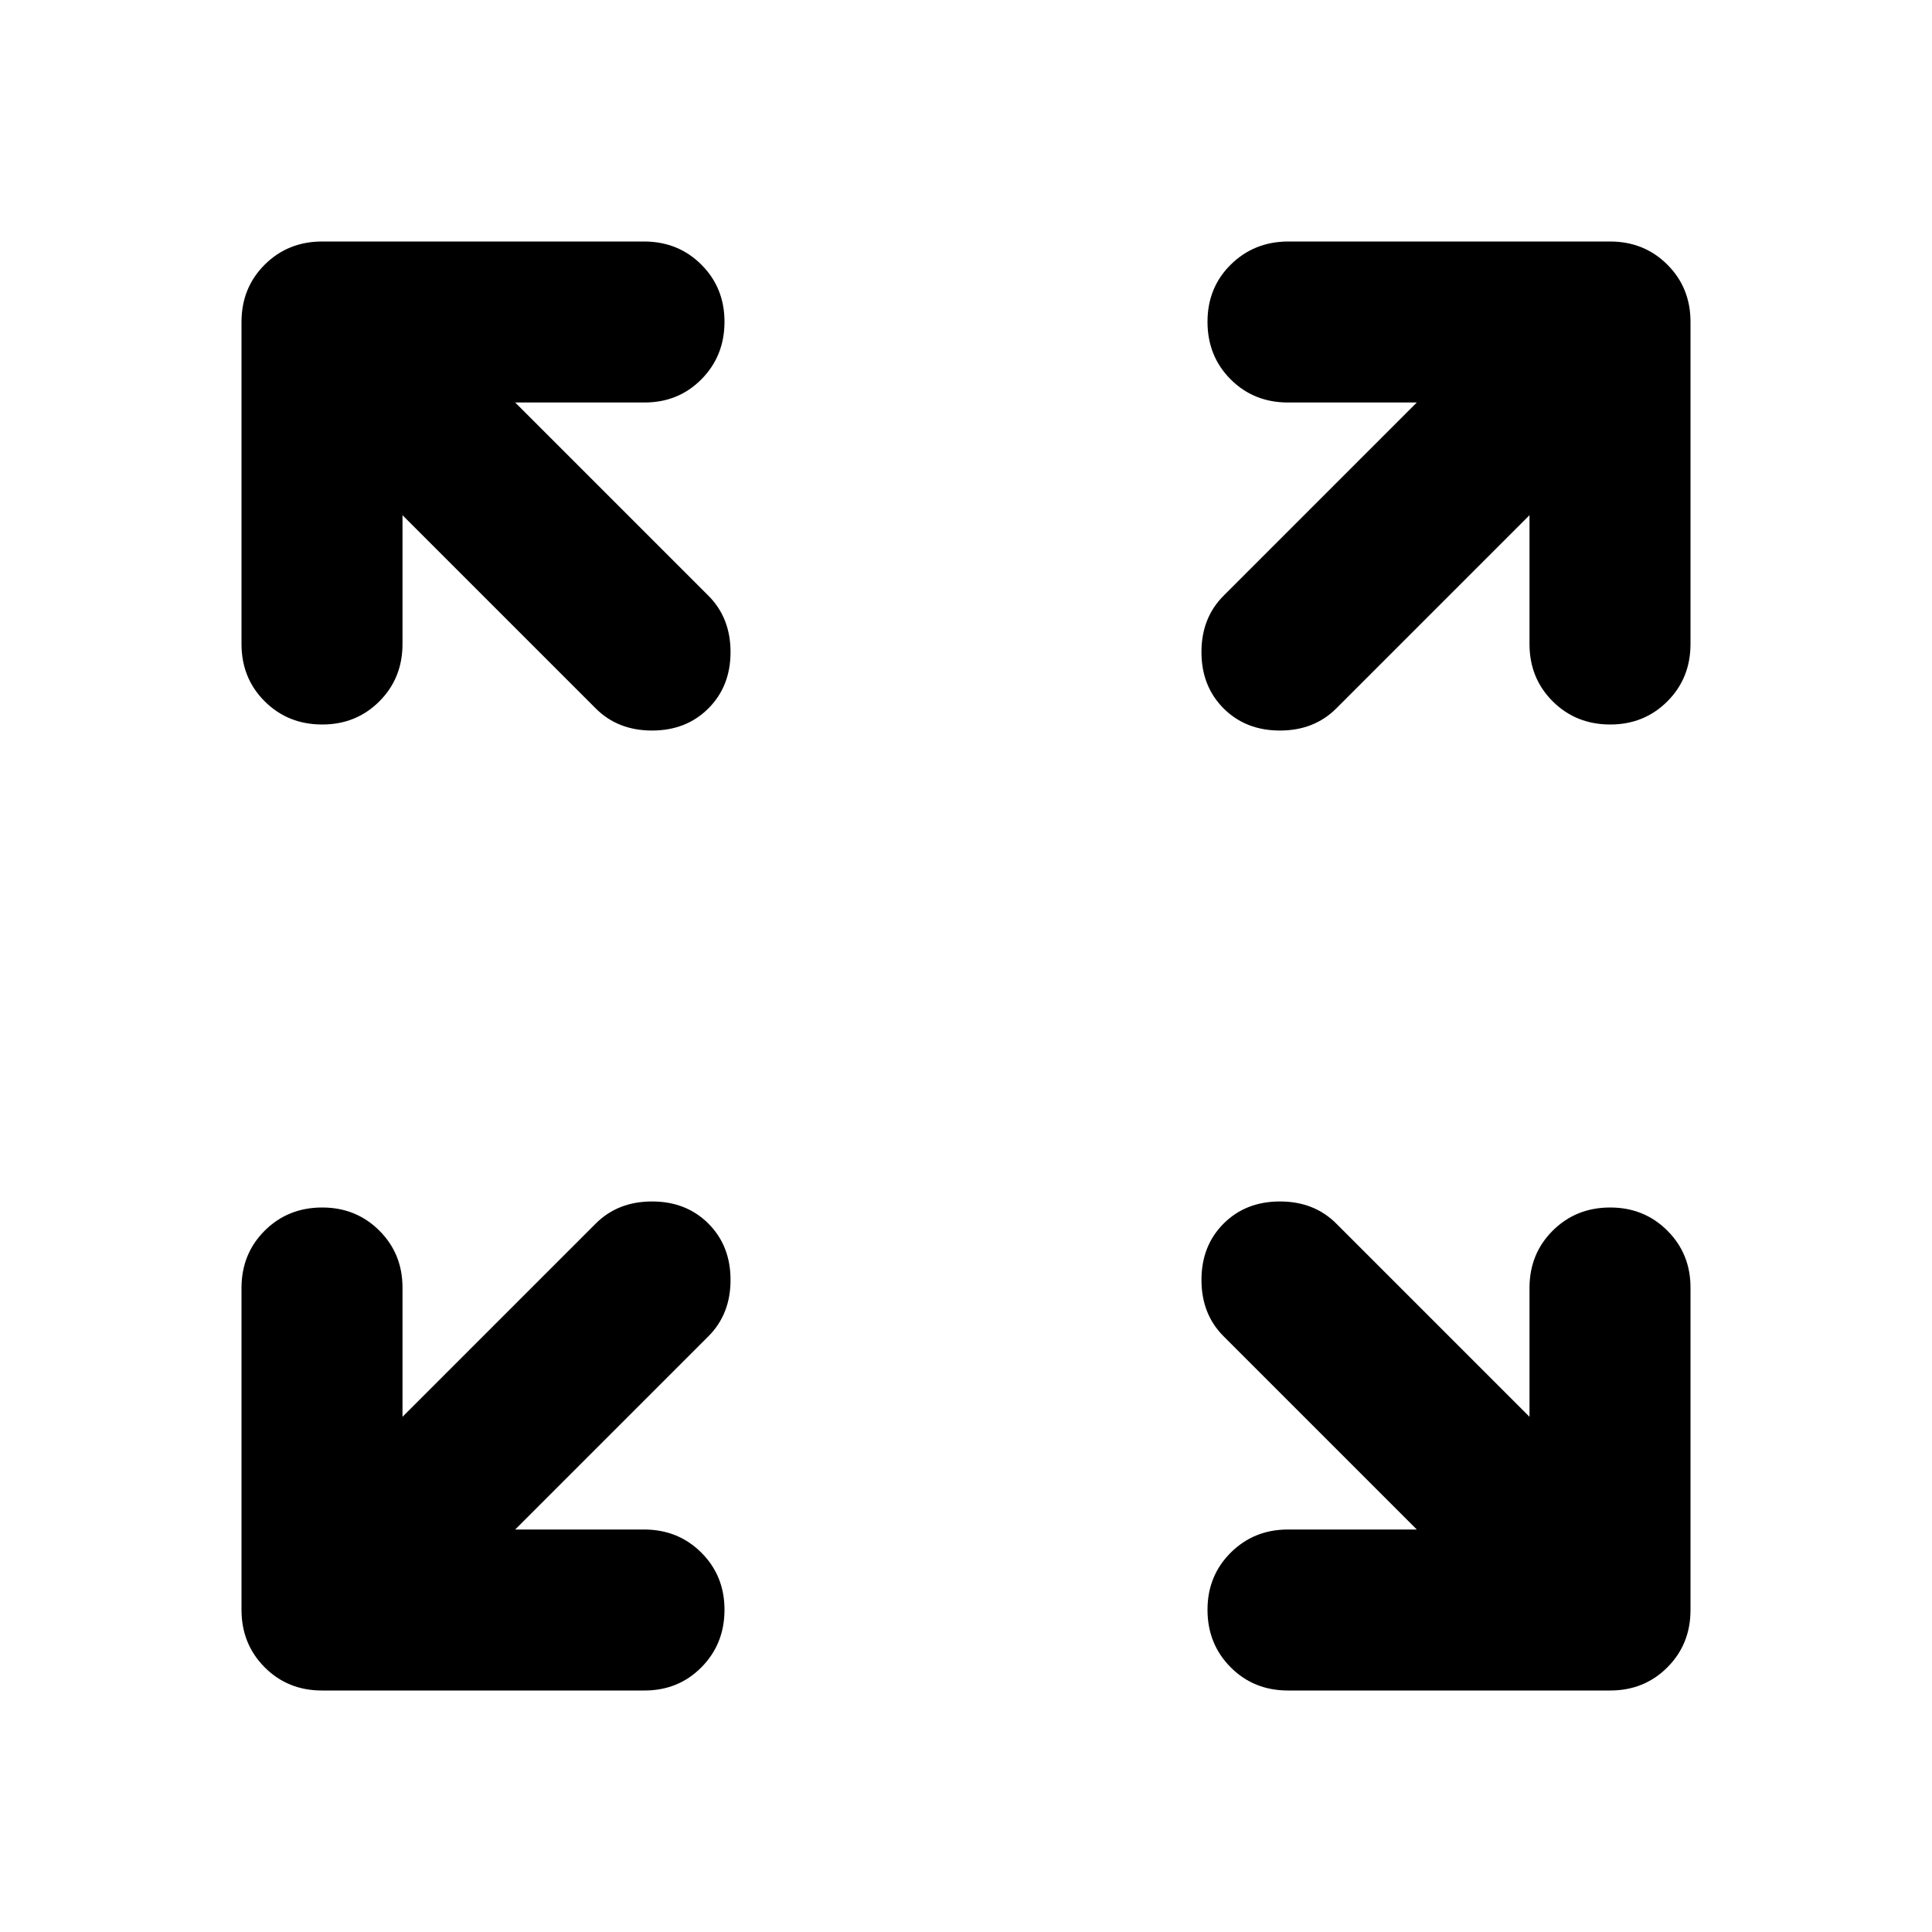 <svg xmlns="http://www.w3.org/2000/svg" width="1em" height="1em" viewBox="0 0 24 24"><path fill="currentColor" d="M6.4 19H8q.425 0 .713.288T9 20t-.288.713T8 21H4q-.425 0-.712-.288T3 20v-4q0-.425.288-.712T4 15t.713.288T5 16v1.6l2.4-2.4q.275-.275.7-.275t.7.275t.275.7t-.275.7zm11.2 0l-2.4-2.4q-.275-.275-.275-.7t.275-.7t.7-.275t.7.275l2.4 2.4V16q0-.425.288-.712T20 15t.713.288T21 16v4q0 .425-.288.713T20 21h-4q-.425 0-.712-.288T15 20t.288-.712T16 19zM5 6.4V8q0 .425-.288.713T4 9t-.712-.288T3 8V4q0-.425.288-.712T4 3h4q.425 0 .713.288T9 4t-.288.713T8 5H6.4l2.4 2.4q.275.275.275.7t-.275.7t-.7.275t-.7-.275zm14 0l-2.4 2.4q-.275.275-.7.275t-.7-.275t-.275-.7t.275-.7L17.6 5H16q-.425 0-.712-.287T15 4t.288-.712T16 3h4q.425 0 .713.288T21 4v4q0 .425-.288.713T20 9t-.712-.288T19 8z"/></svg>